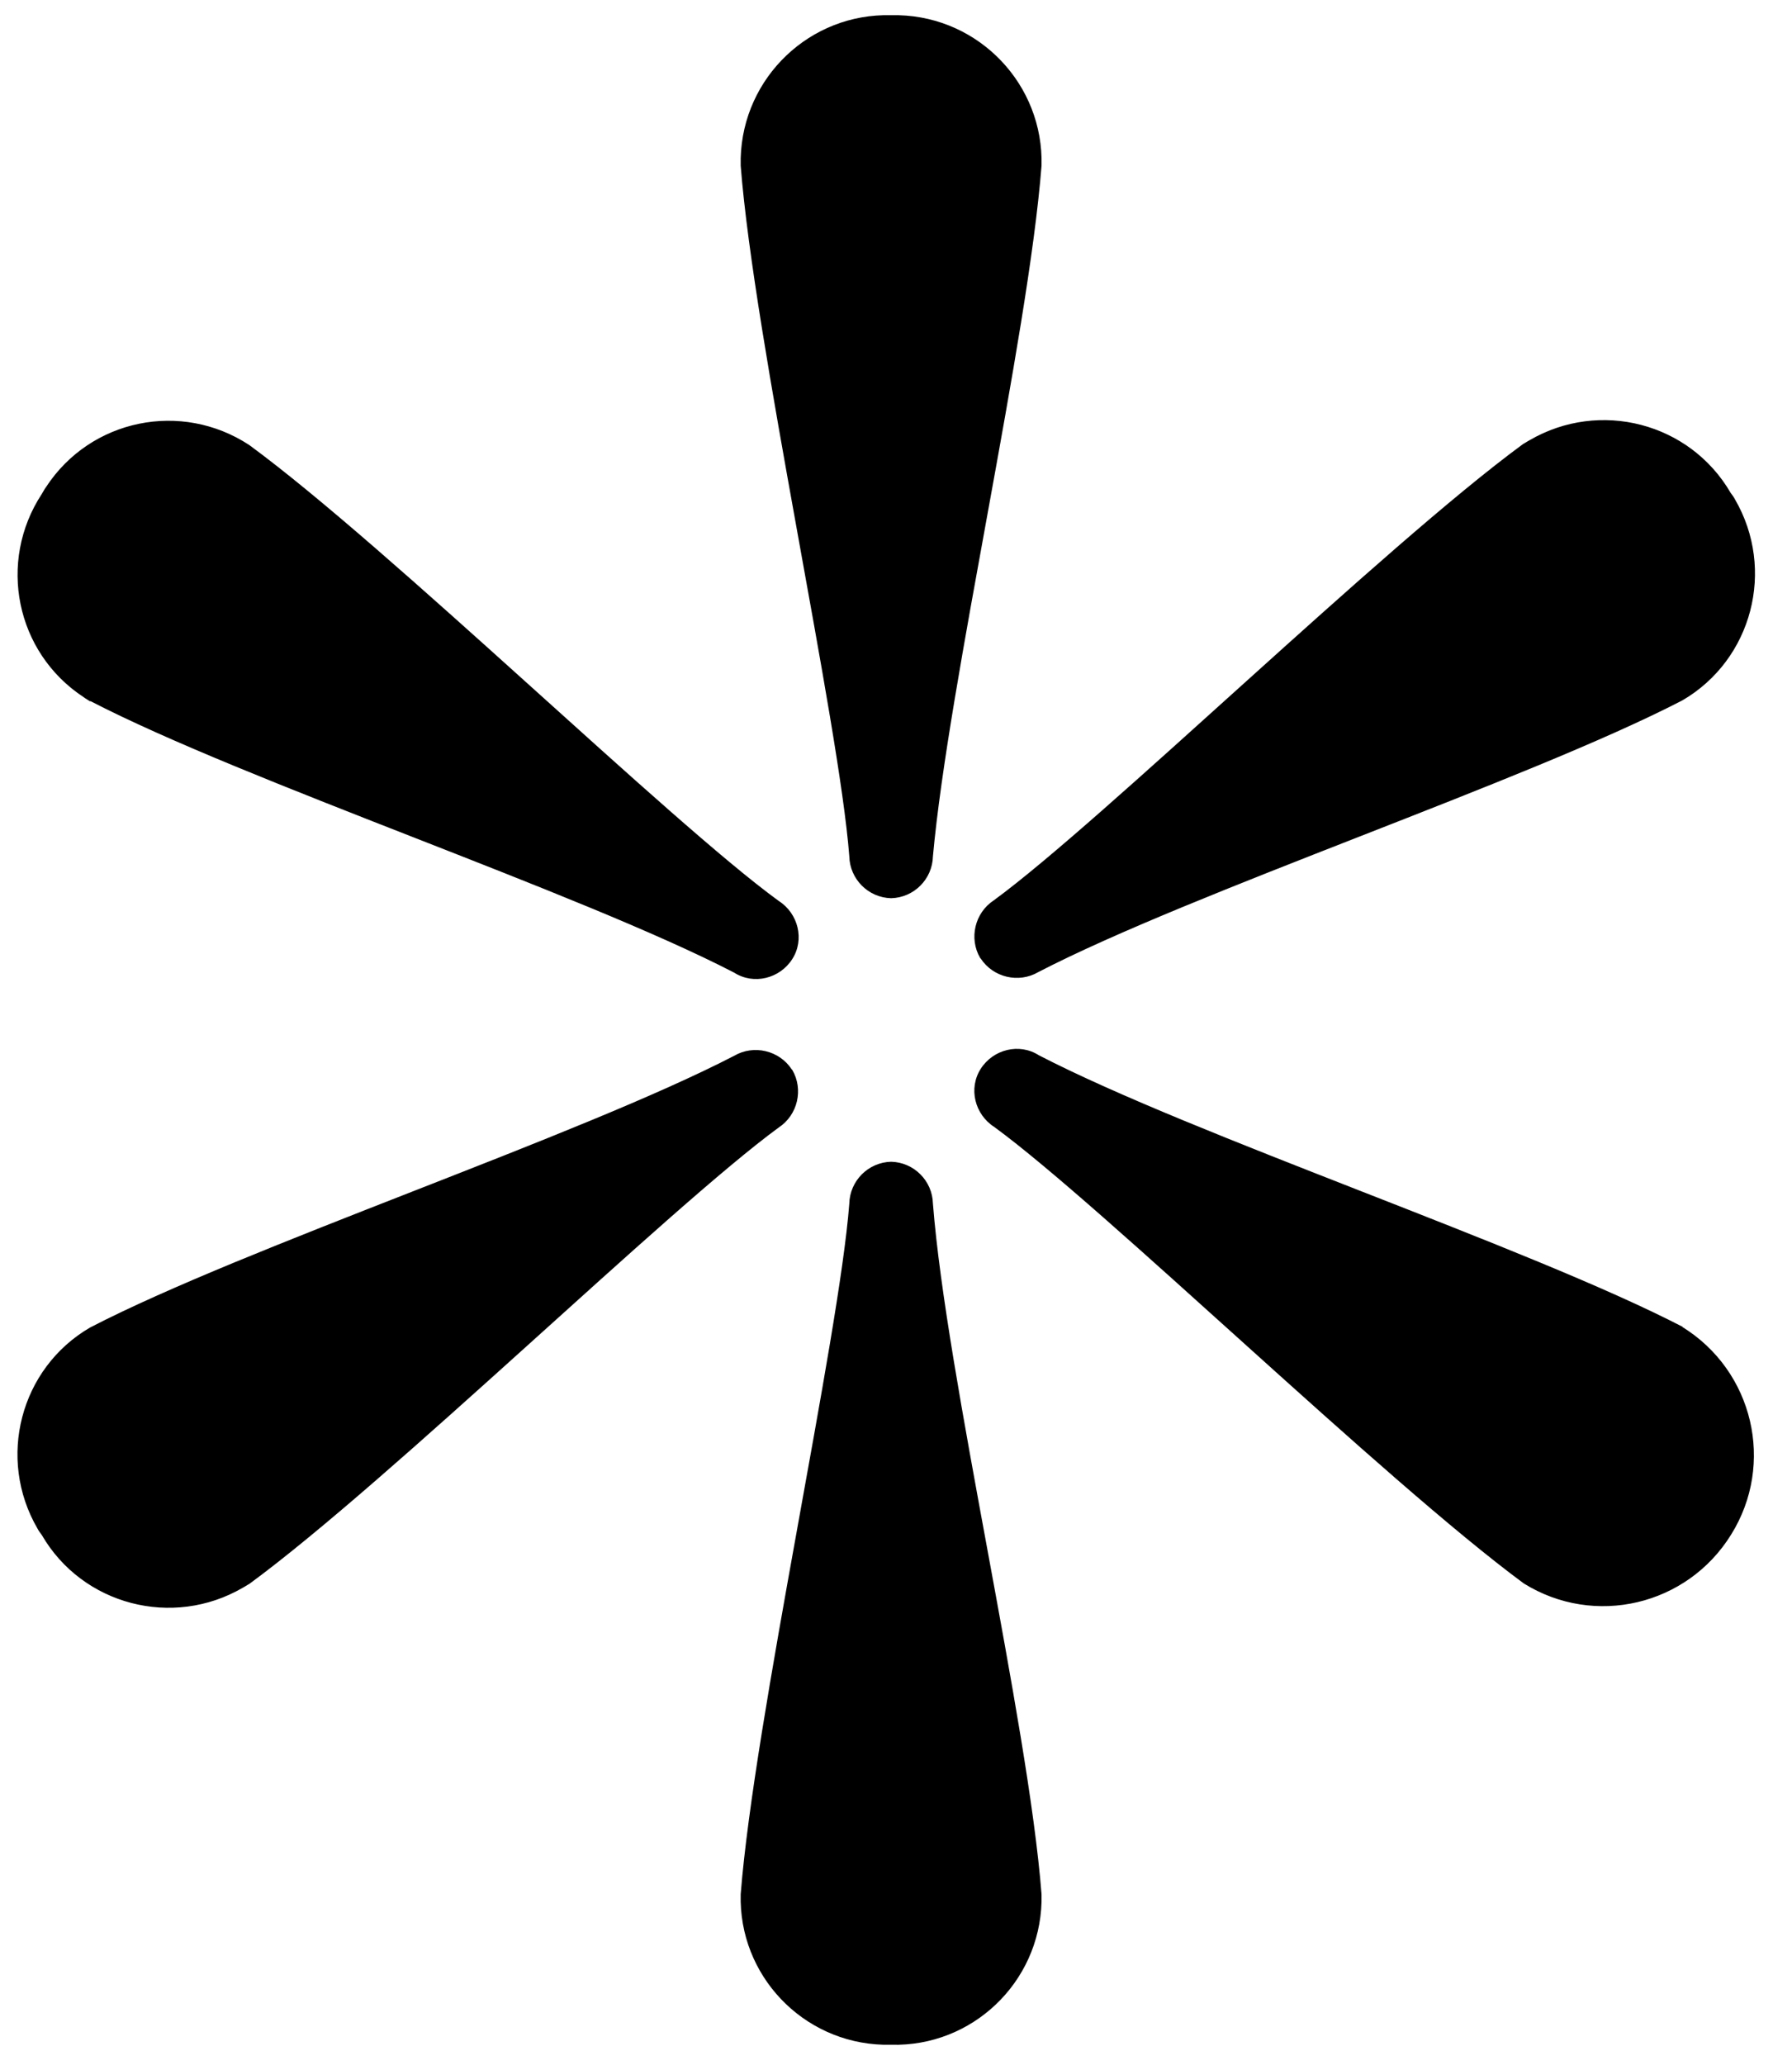 <svg width="33" height="38" viewBox="0 0 33 38" xmlns="http://www.w3.org/2000/svg">
    <path fill="#000" d="m16.41,16.53c.42-.01.76-.35.77-.77.29-3.2,1.75-9.51,2-12.71.04-1.49-1.14-2.73-2.63-2.77-.05,0-.1,0-.14,0-1.49-.04-2.73,1.14-2.77,2.63,0,.05,0,.1,0,.14.25,3.21,1.81,10.23,2,12.71.01.42.35.76.77.77m0,4.85c-.42.01-.76.35-.77.77-.19,2.48-1.75,9.51-2,12.71-.04,1.49,1.14,2.73,2.63,2.77.05,0,.1,0,.14,0,1.49.04,2.73-1.14,2.77-2.63,0-.05,0-.1,0-.14-.25-3.21-1.75-9.51-2-12.71-.01-.42-.35-.76-.77-.77m14.58,3.04c-2.86-1.48-9-3.52-11.86-5-.36-.23-.84-.11-1.07.25s-.11.84.25,1.07h0c2.01,1.47,7.16,6.49,9.75,8.4,1.3.81,3.01.41,3.82-.9.81-1.3.41-3.01-.9-3.82m-12.92-6.78c.23.35.7.46,1.06.25,2.86-1.48,9-3.52,11.86-5,1.29-.75,1.72-2.41.97-3.7-.02-.04-.05-.08-.08-.12-.75-1.29-2.41-1.72-3.7-.97-.04.02-.08.05-.12.07-2.59,1.9-7.74,6.93-9.75,8.4-.35.23-.46.7-.25,1.06M1.66,12.9c2.86,1.48,9,3.52,11.86,5,.36.23.84.11,1.07-.25.23-.36.11-.84-.25-1.07h0c-2.01-1.46-7.16-6.49-9.75-8.39-1.25-.82-2.92-.48-3.74.77-.03.04-.05.08-.08.13-.82,1.25-.48,2.92.77,3.74.04.03.08.05.12.08m12.92,6.77c-.23-.35-.7-.46-1.06-.25-2.86,1.48-9,3.52-11.86,5-1.29.75-1.72,2.41-.97,3.7.02.04.05.08.08.12.75,1.29,2.41,1.72,3.7.97.04-.02.08-.05.12-.07,2.59-1.9,7.74-6.93,9.75-8.4.35-.23.46-.7.25-1.06" />
</svg>
